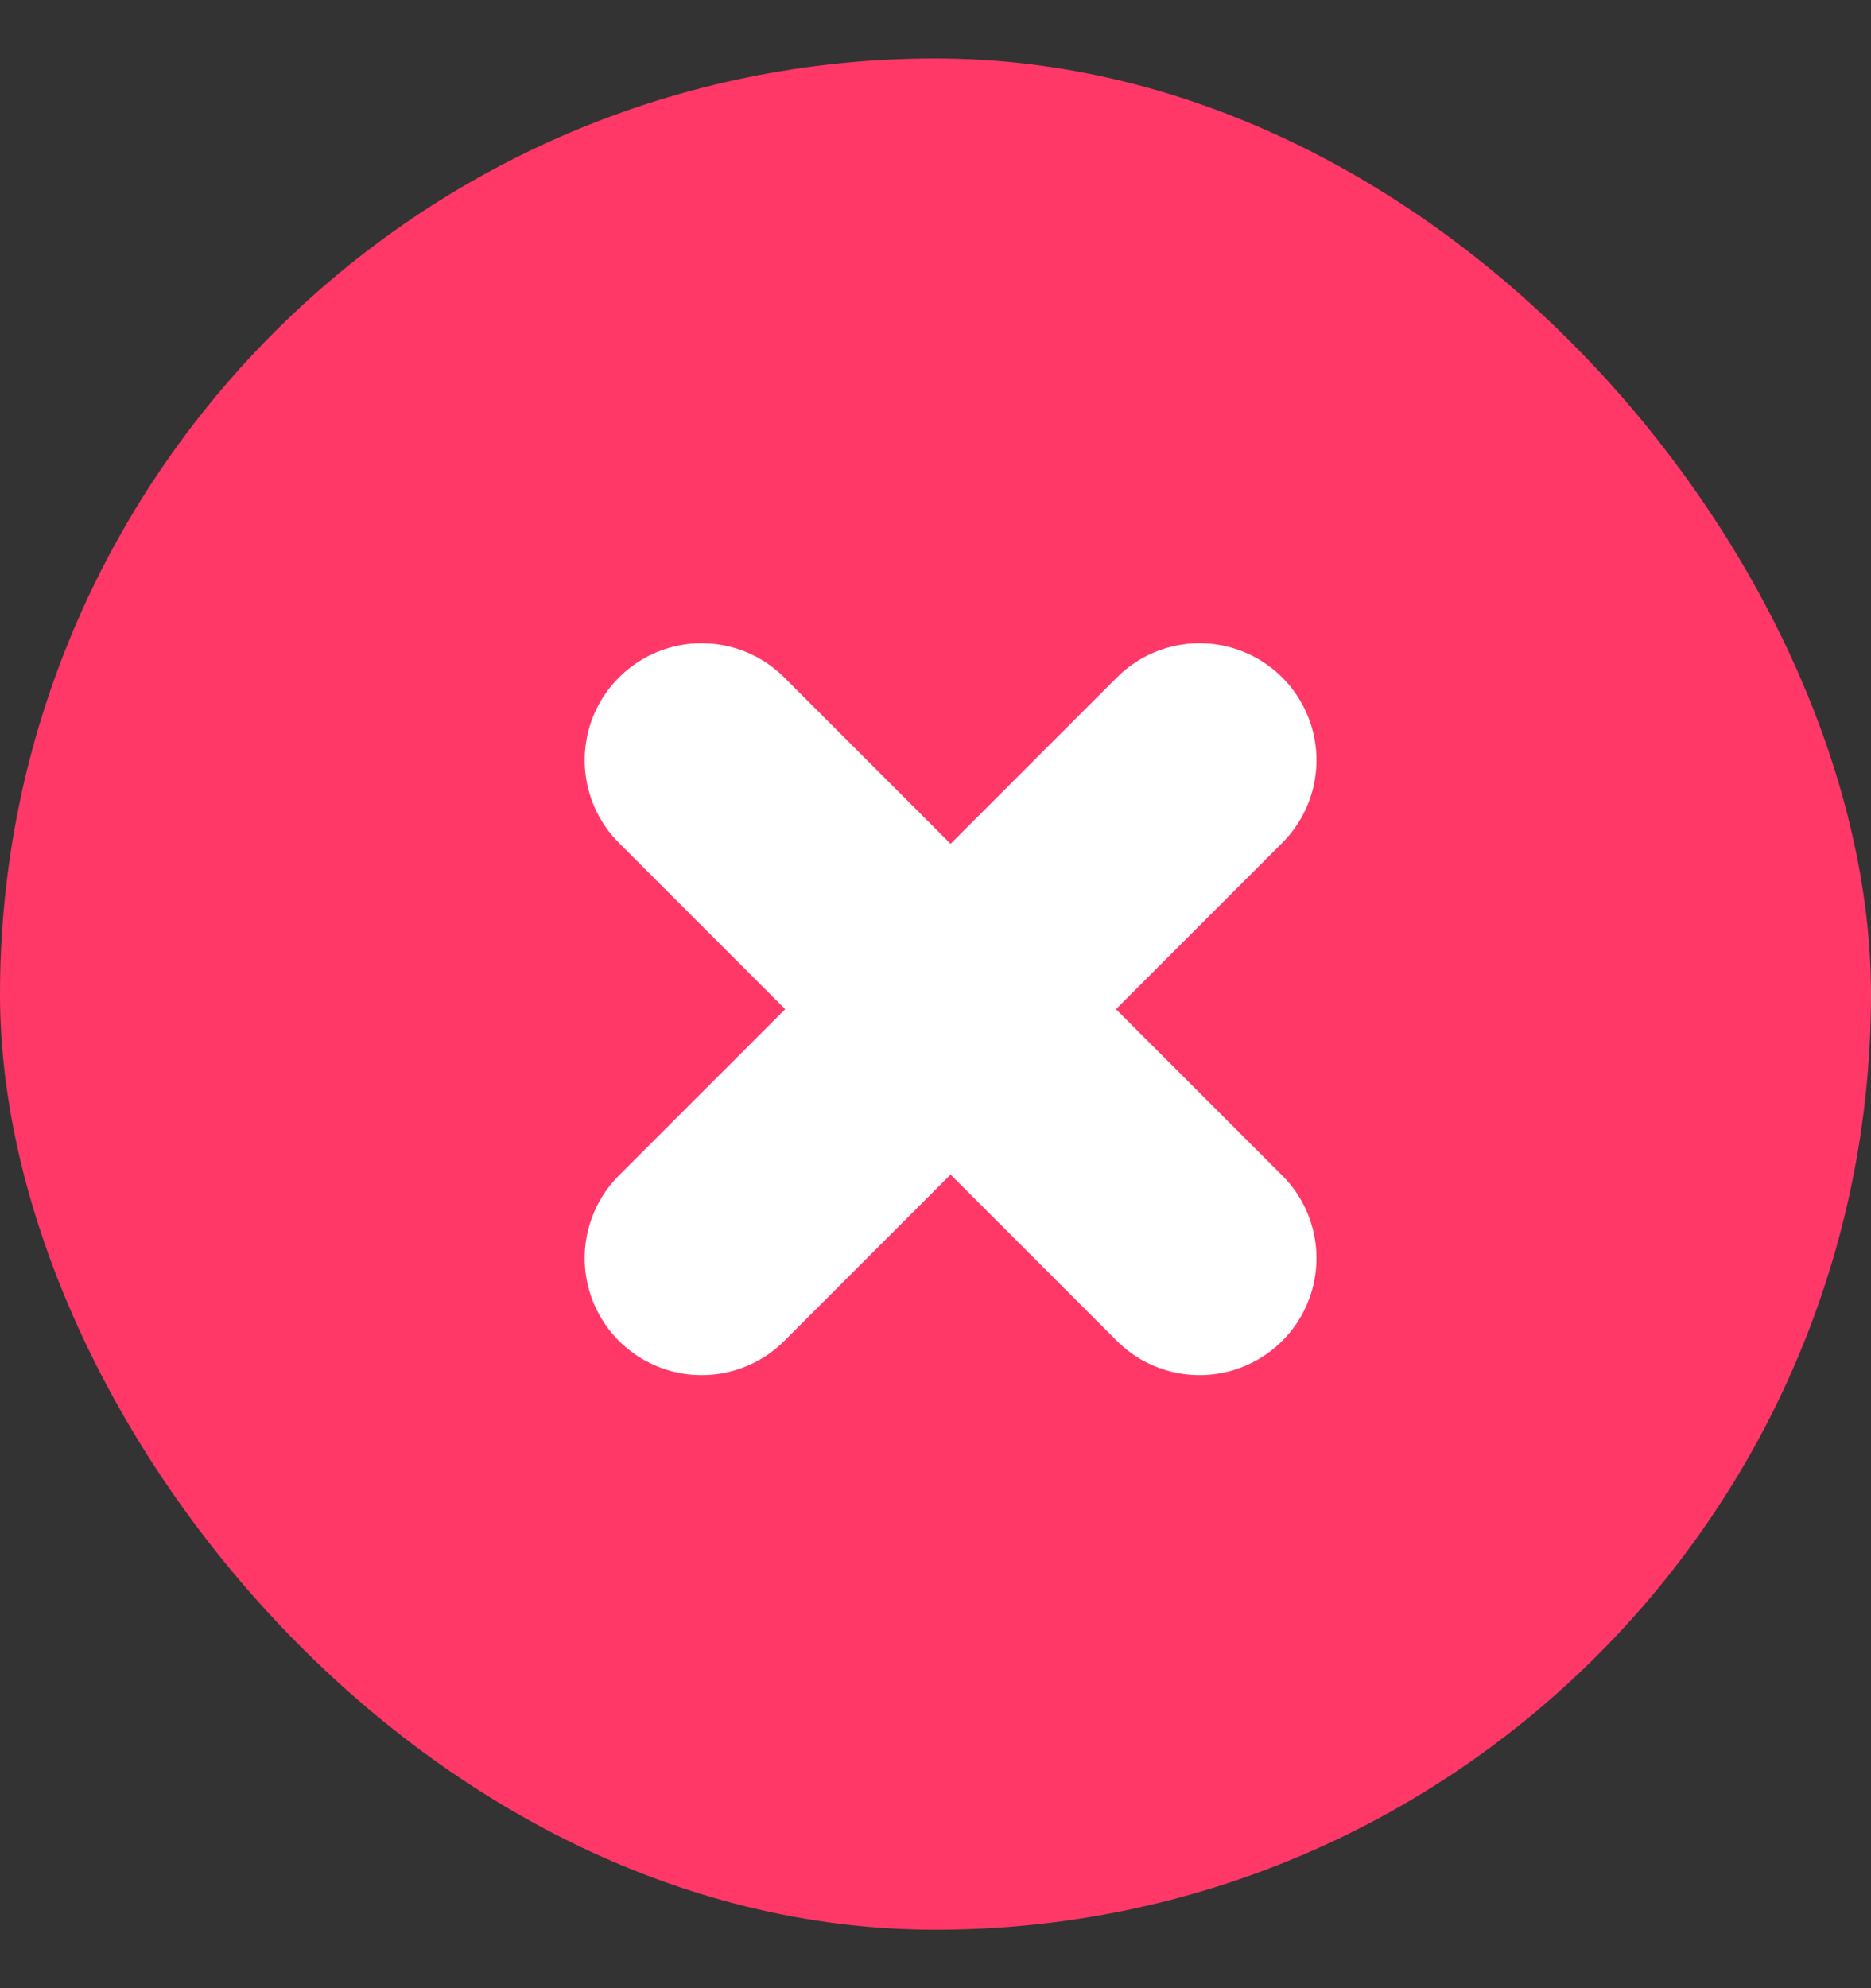 <svg width="16" height="17" viewBox="0 0 16 17" fill="none" xmlns="http://www.w3.org/2000/svg">
<rect x="0" y="0" width="16" height="17" fill="#333333" stroke="none"/>
<rect y="0.5" width="16" height="16" rx="8" fill="#FF3868"/>
<path d="M6 6.5L10.258 10.758" stroke="white" stroke-width="2" stroke-linecap="round" stroke-linejoin="round"/>
<path d="M6 10.758L10.258 6.5" stroke="white" stroke-width="2" stroke-linecap="round" stroke-linejoin="round"/>
</svg>
